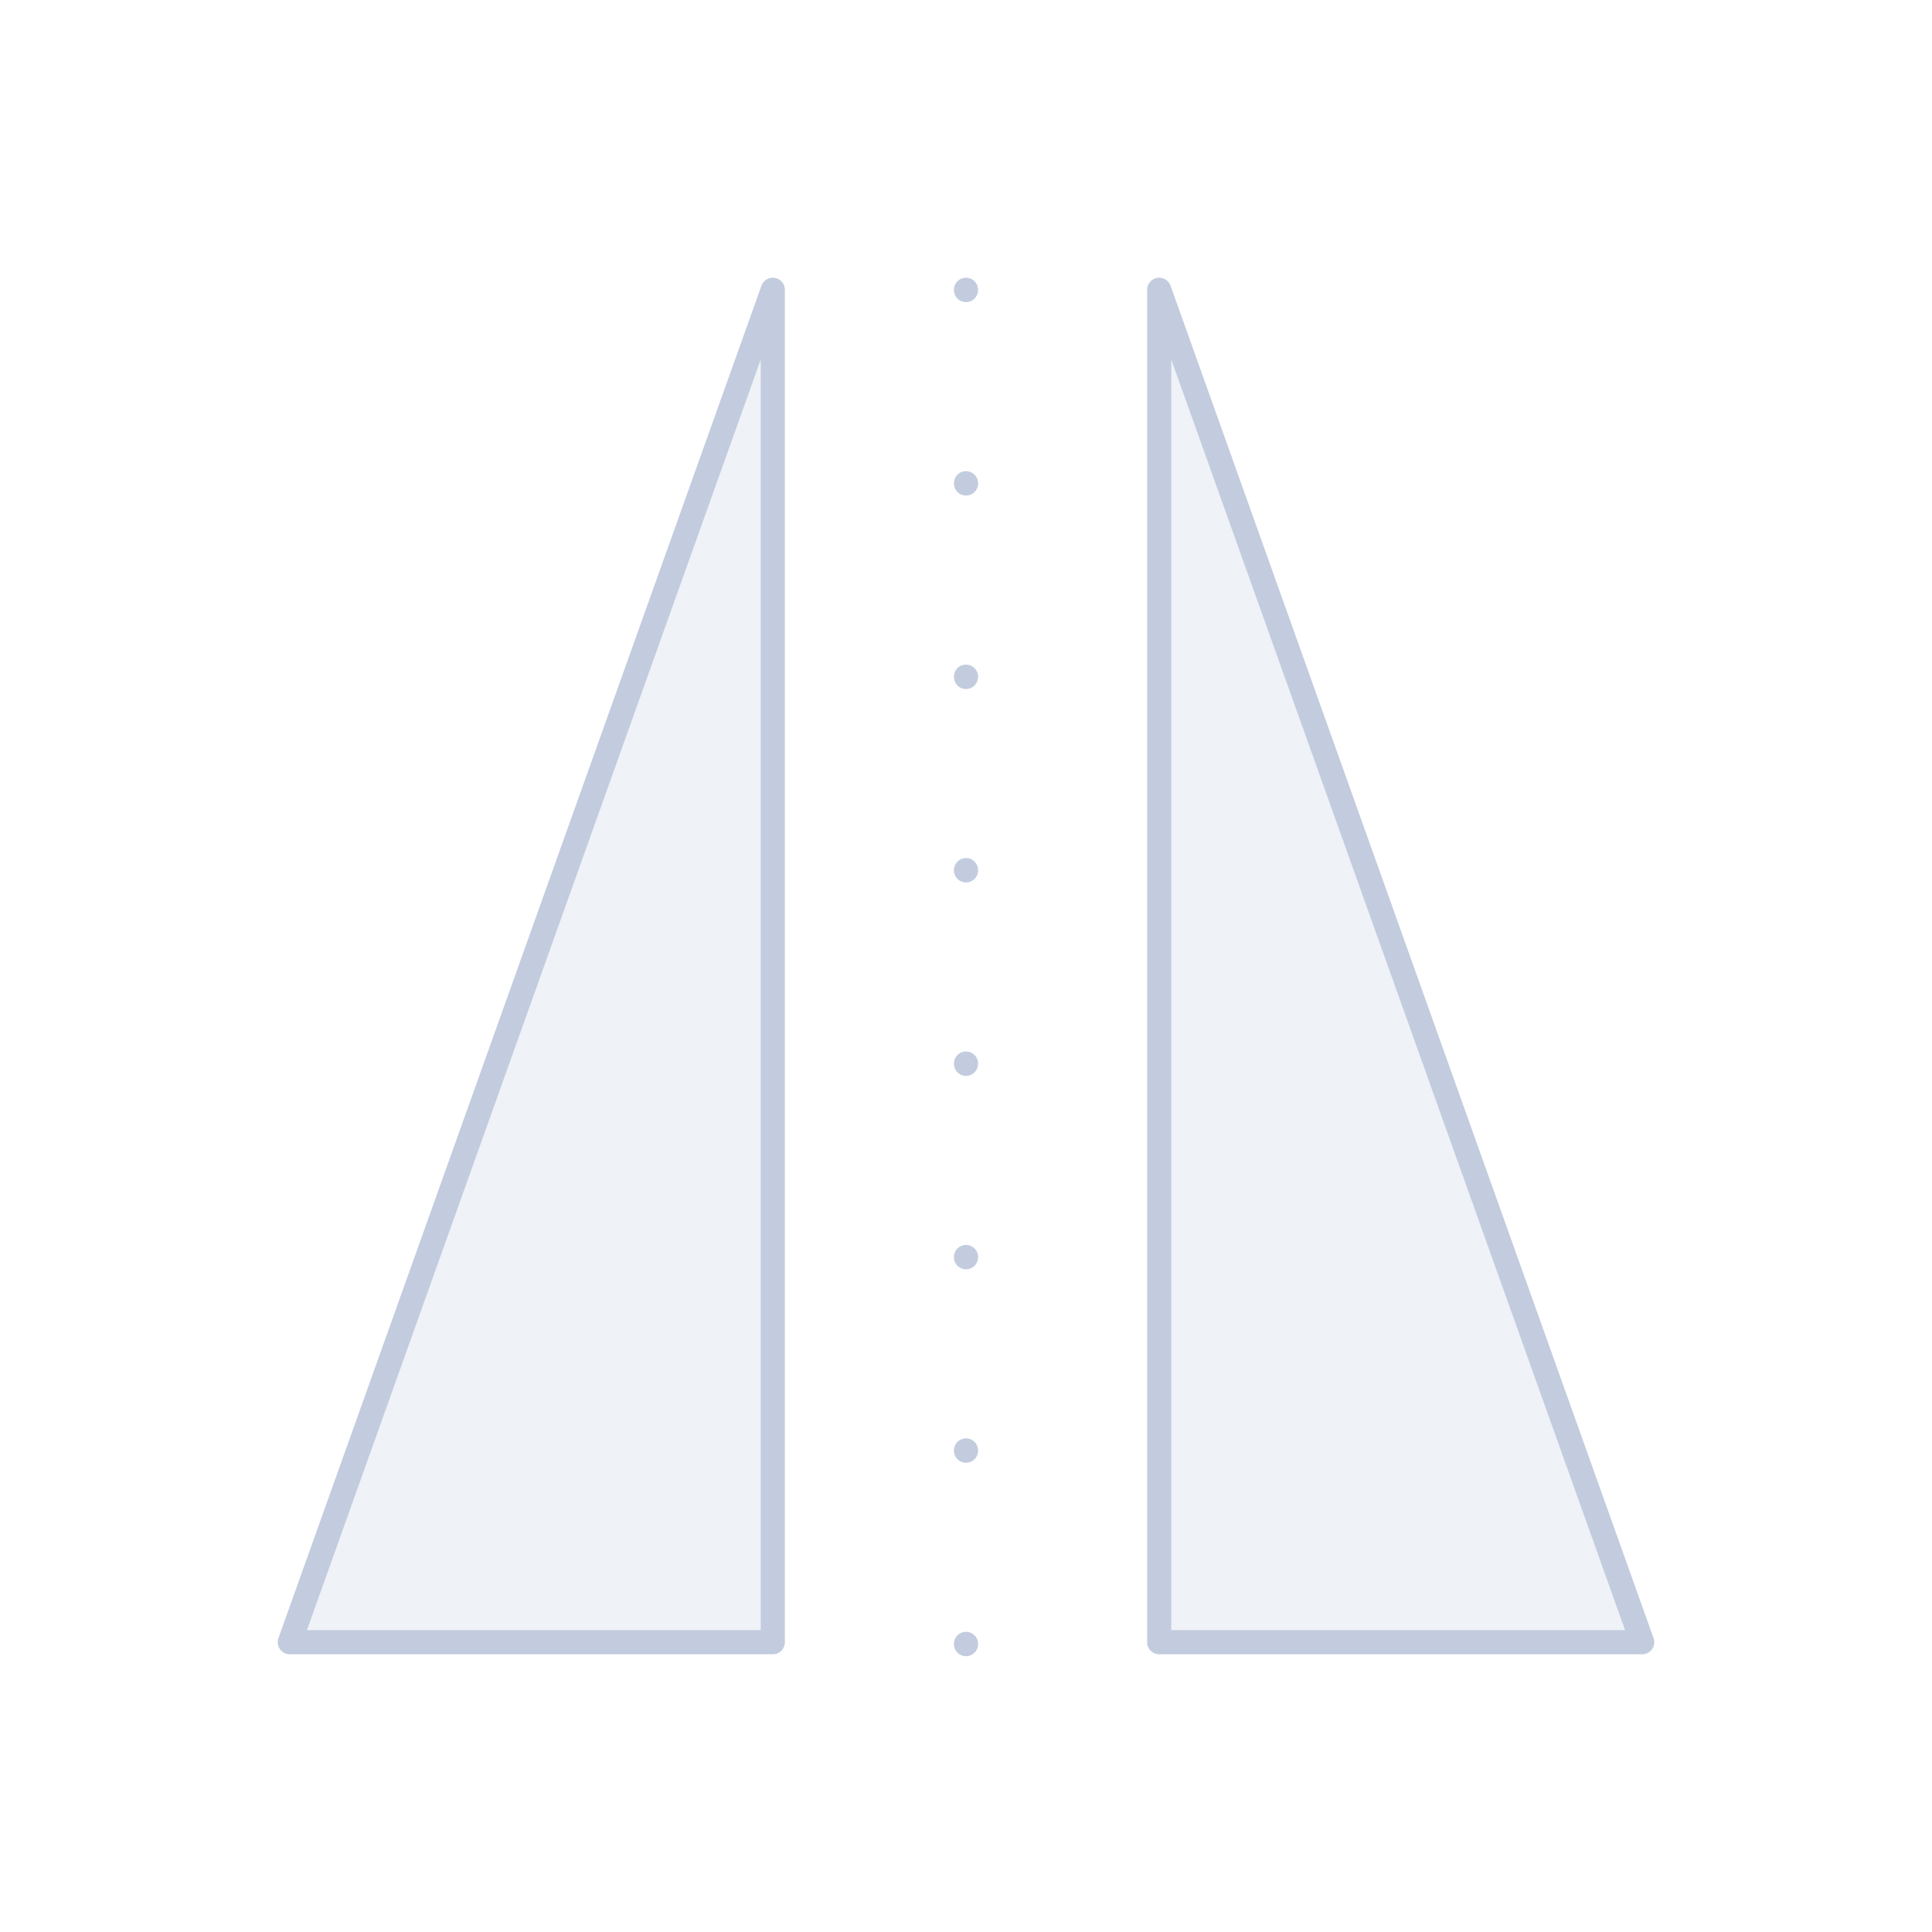 <svg width="80" height="80" viewBox="0 0 80 80" fill="none" xmlns="http://www.w3.org/2000/svg">
  <path d="M32 12V68H12L32 12Z" fill="#C2CCDE" fill-opacity="0.25" />
  <path d="M48 12V68H68L48 12Z" fill="#C2CCDE" fill-opacity="0.25" />
  <path d="M32 12V68H12L32 12Z" stroke="#C2CCDE" stroke-linecap="round" stroke-linejoin="round" />
  <path d="M48 12V68H68L48 12Z" stroke="#C2CCDE" stroke-linecap="round" stroke-linejoin="round" />
  <path d="M40 12V68.1" stroke="#C2CCDE" stroke-linecap="round" stroke-linejoin="round" stroke-dasharray="0.01 8" />
</svg>